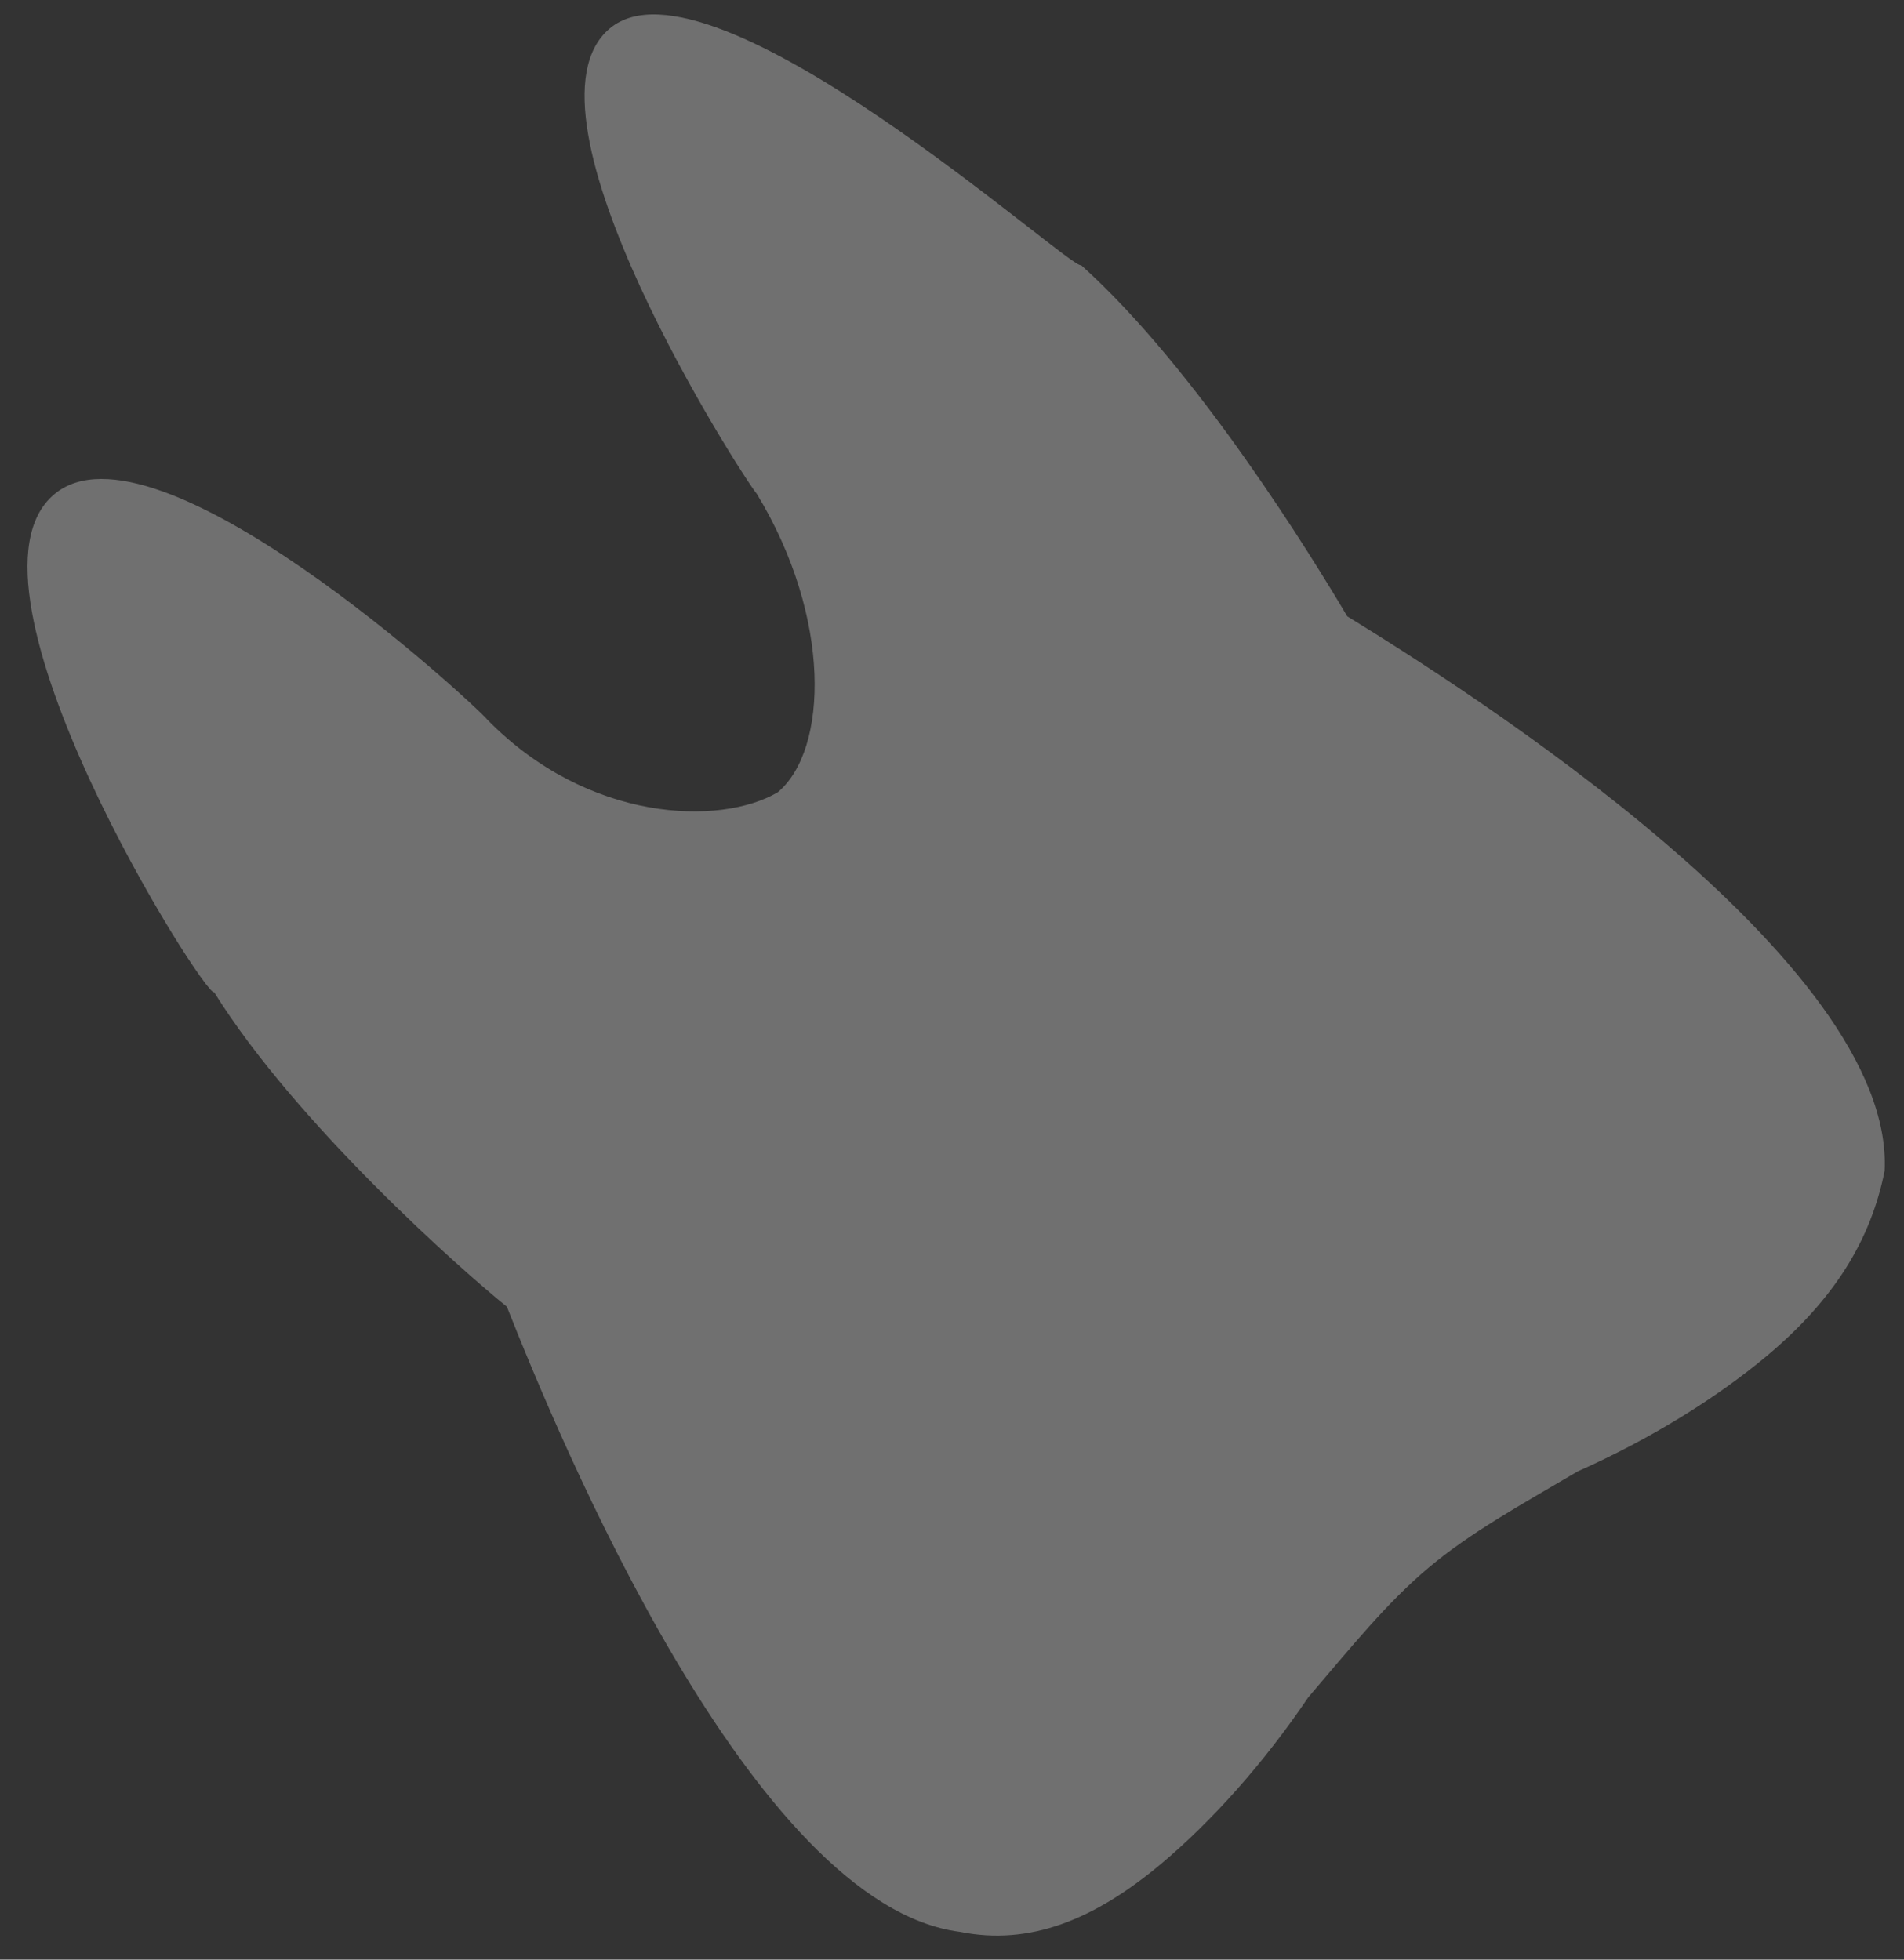 <svg width="34" height="35" viewBox="0 0 34 35" fill="none" xmlns="http://www.w3.org/2000/svg">
<rect x="0" y="0" width="34" height="35" fill="#333333" stroke="none"/>
<path d="M0.969 8.828C2.773 7.315 8.452 12.555 8.705 12.856C10.498 14.687 12.861 14.756 13.889 14.15C14.791 13.394 14.857 11.031 13.515 8.822C13.262 8.521 9.086 2.021 10.889 0.508C12.693 -1.005 19.154 4.861 19.305 4.735C21.374 6.59 23.45 9.979 24.058 11.008C26.176 12.309 33.839 17.167 33.654 20.913C33.408 22.145 32.759 23.203 31.557 24.212C30.655 24.968 29.476 25.7 28.171 26.281C27.143 26.887 26.265 27.367 25.514 27.997C24.762 28.628 24.137 29.409 23.362 30.315C22.562 31.499 21.636 32.532 20.735 33.288C19.532 34.297 18.378 34.752 17.145 34.504C13.422 34.035 9.966 25.648 9.051 23.338C8.269 22.711 5.291 20.079 3.823 17.72C3.673 17.846 -0.985 10.467 0.969 8.828Z" fill="white" fill-opacity="0.3"/>
</svg>

